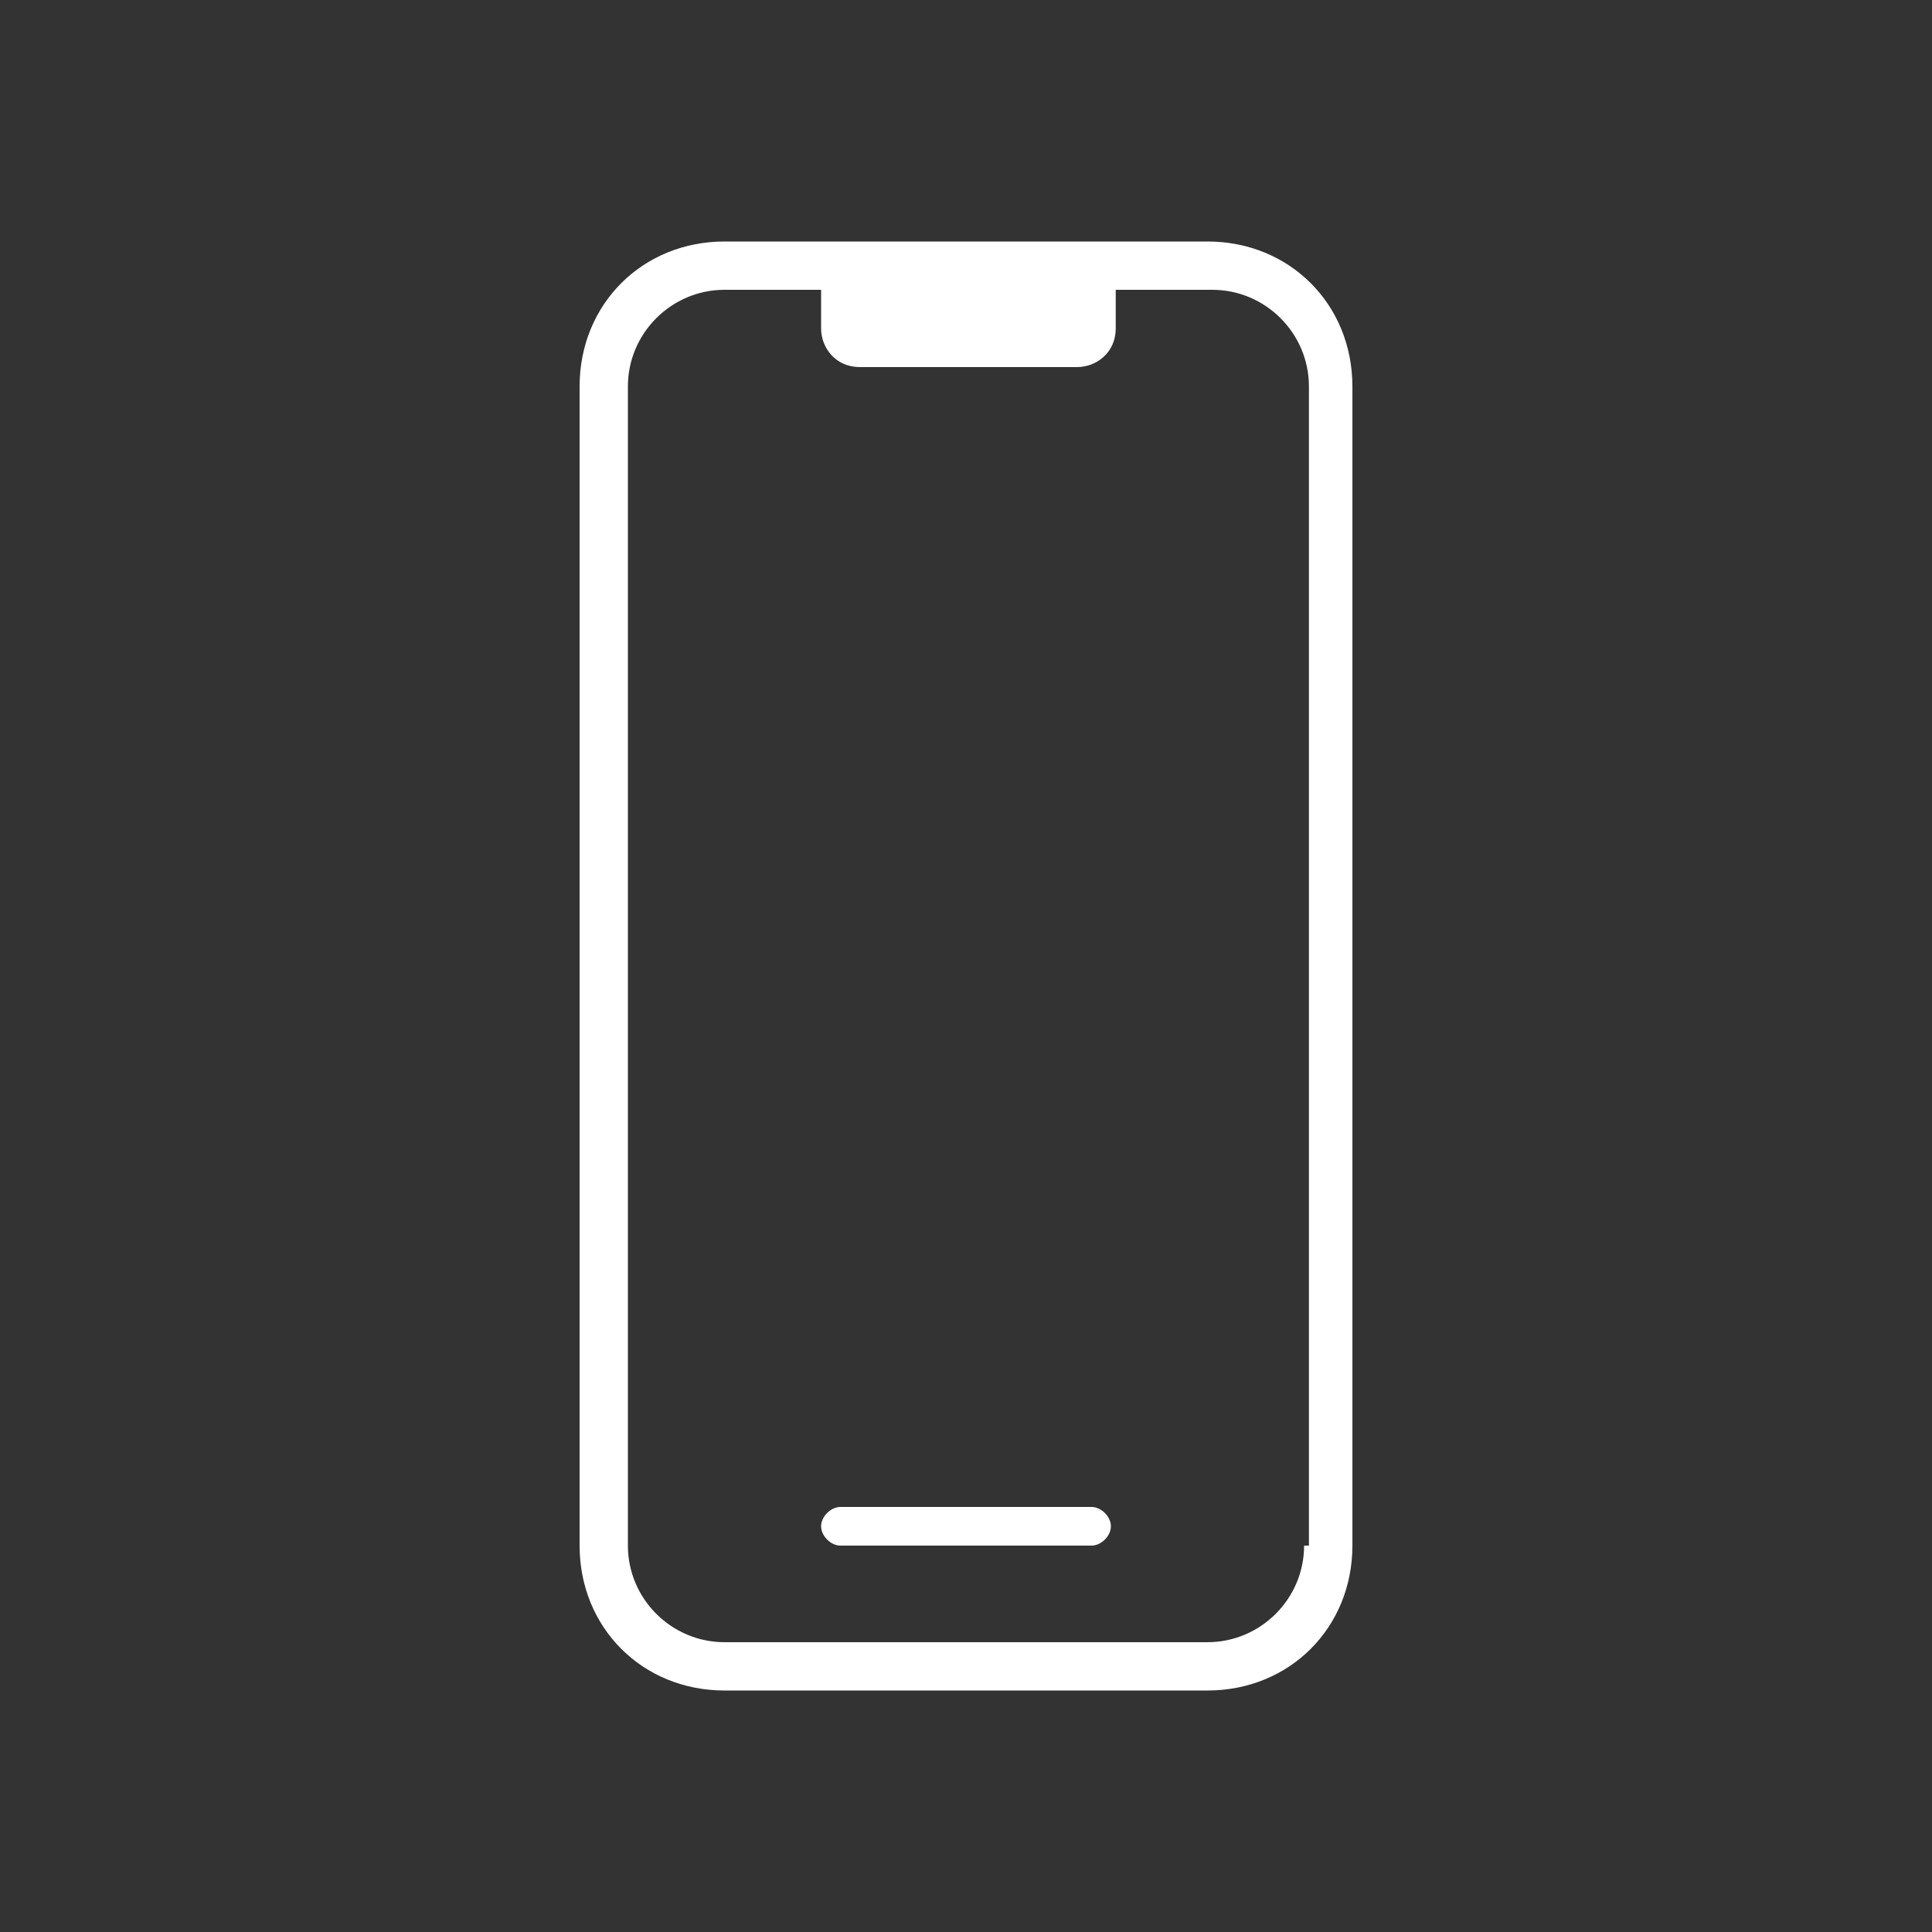 <?xml version="1.0" encoding="utf-8"?>
<!-- Generator: Adobe Illustrator 23.0.2, SVG Export Plug-In . SVG Version: 6.00 Build 0)  -->
<svg version="1.1" id="Layer_1" xmlns="http://www.w3.org/2000/svg" xmlns:xlink="http://www.w3.org/1999/xlink" x="0px" y="0px"
	 viewBox="0 0 40 40" style="enable-background:new 0 0 40 40;" xml:space="preserve">
<rect x="0" y="0" width="40" height="40" fill="#333333" stroke="none"/>
<style type="text/css">
	.st0{fill:#FFFFFF;}
</style>
<g id="guides">
</g>
<g id="Layer_2">
</g>
<g>
	<g>
	</g>
	<g>
		<path class="st0" d="M25,5H15c-1.7,0-3,1.3-3,3v24c0,1.7,1.3,3,3,3h10c1.7,0,3-1.3,3-3V8C28,6.3,26.7,5,25,5z M27,32
			c0,1.1-0.9,2-2,2H15c-1.1,0-2-0.9-2-2V8c0-1.1,0.9-2,2-2h2v0.8c0,0.4,0.3,0.8,0.8,0.8h4.5c0.4,0,0.8-0.3,0.8-0.8V6h2
			c1.1,0,2,0.9,2,2V32z"/>
		<path class="st0" d="M22.6,32h-5.2c-0.2,0-0.4-0.2-0.4-0.4l0,0c0-0.2,0.2-0.4,0.4-0.4h5.2c0.2,0,0.4,0.2,0.4,0.4l0,0
			C23,31.8,22.8,32,22.6,32z"/>
	</g>
</g>
</svg>
